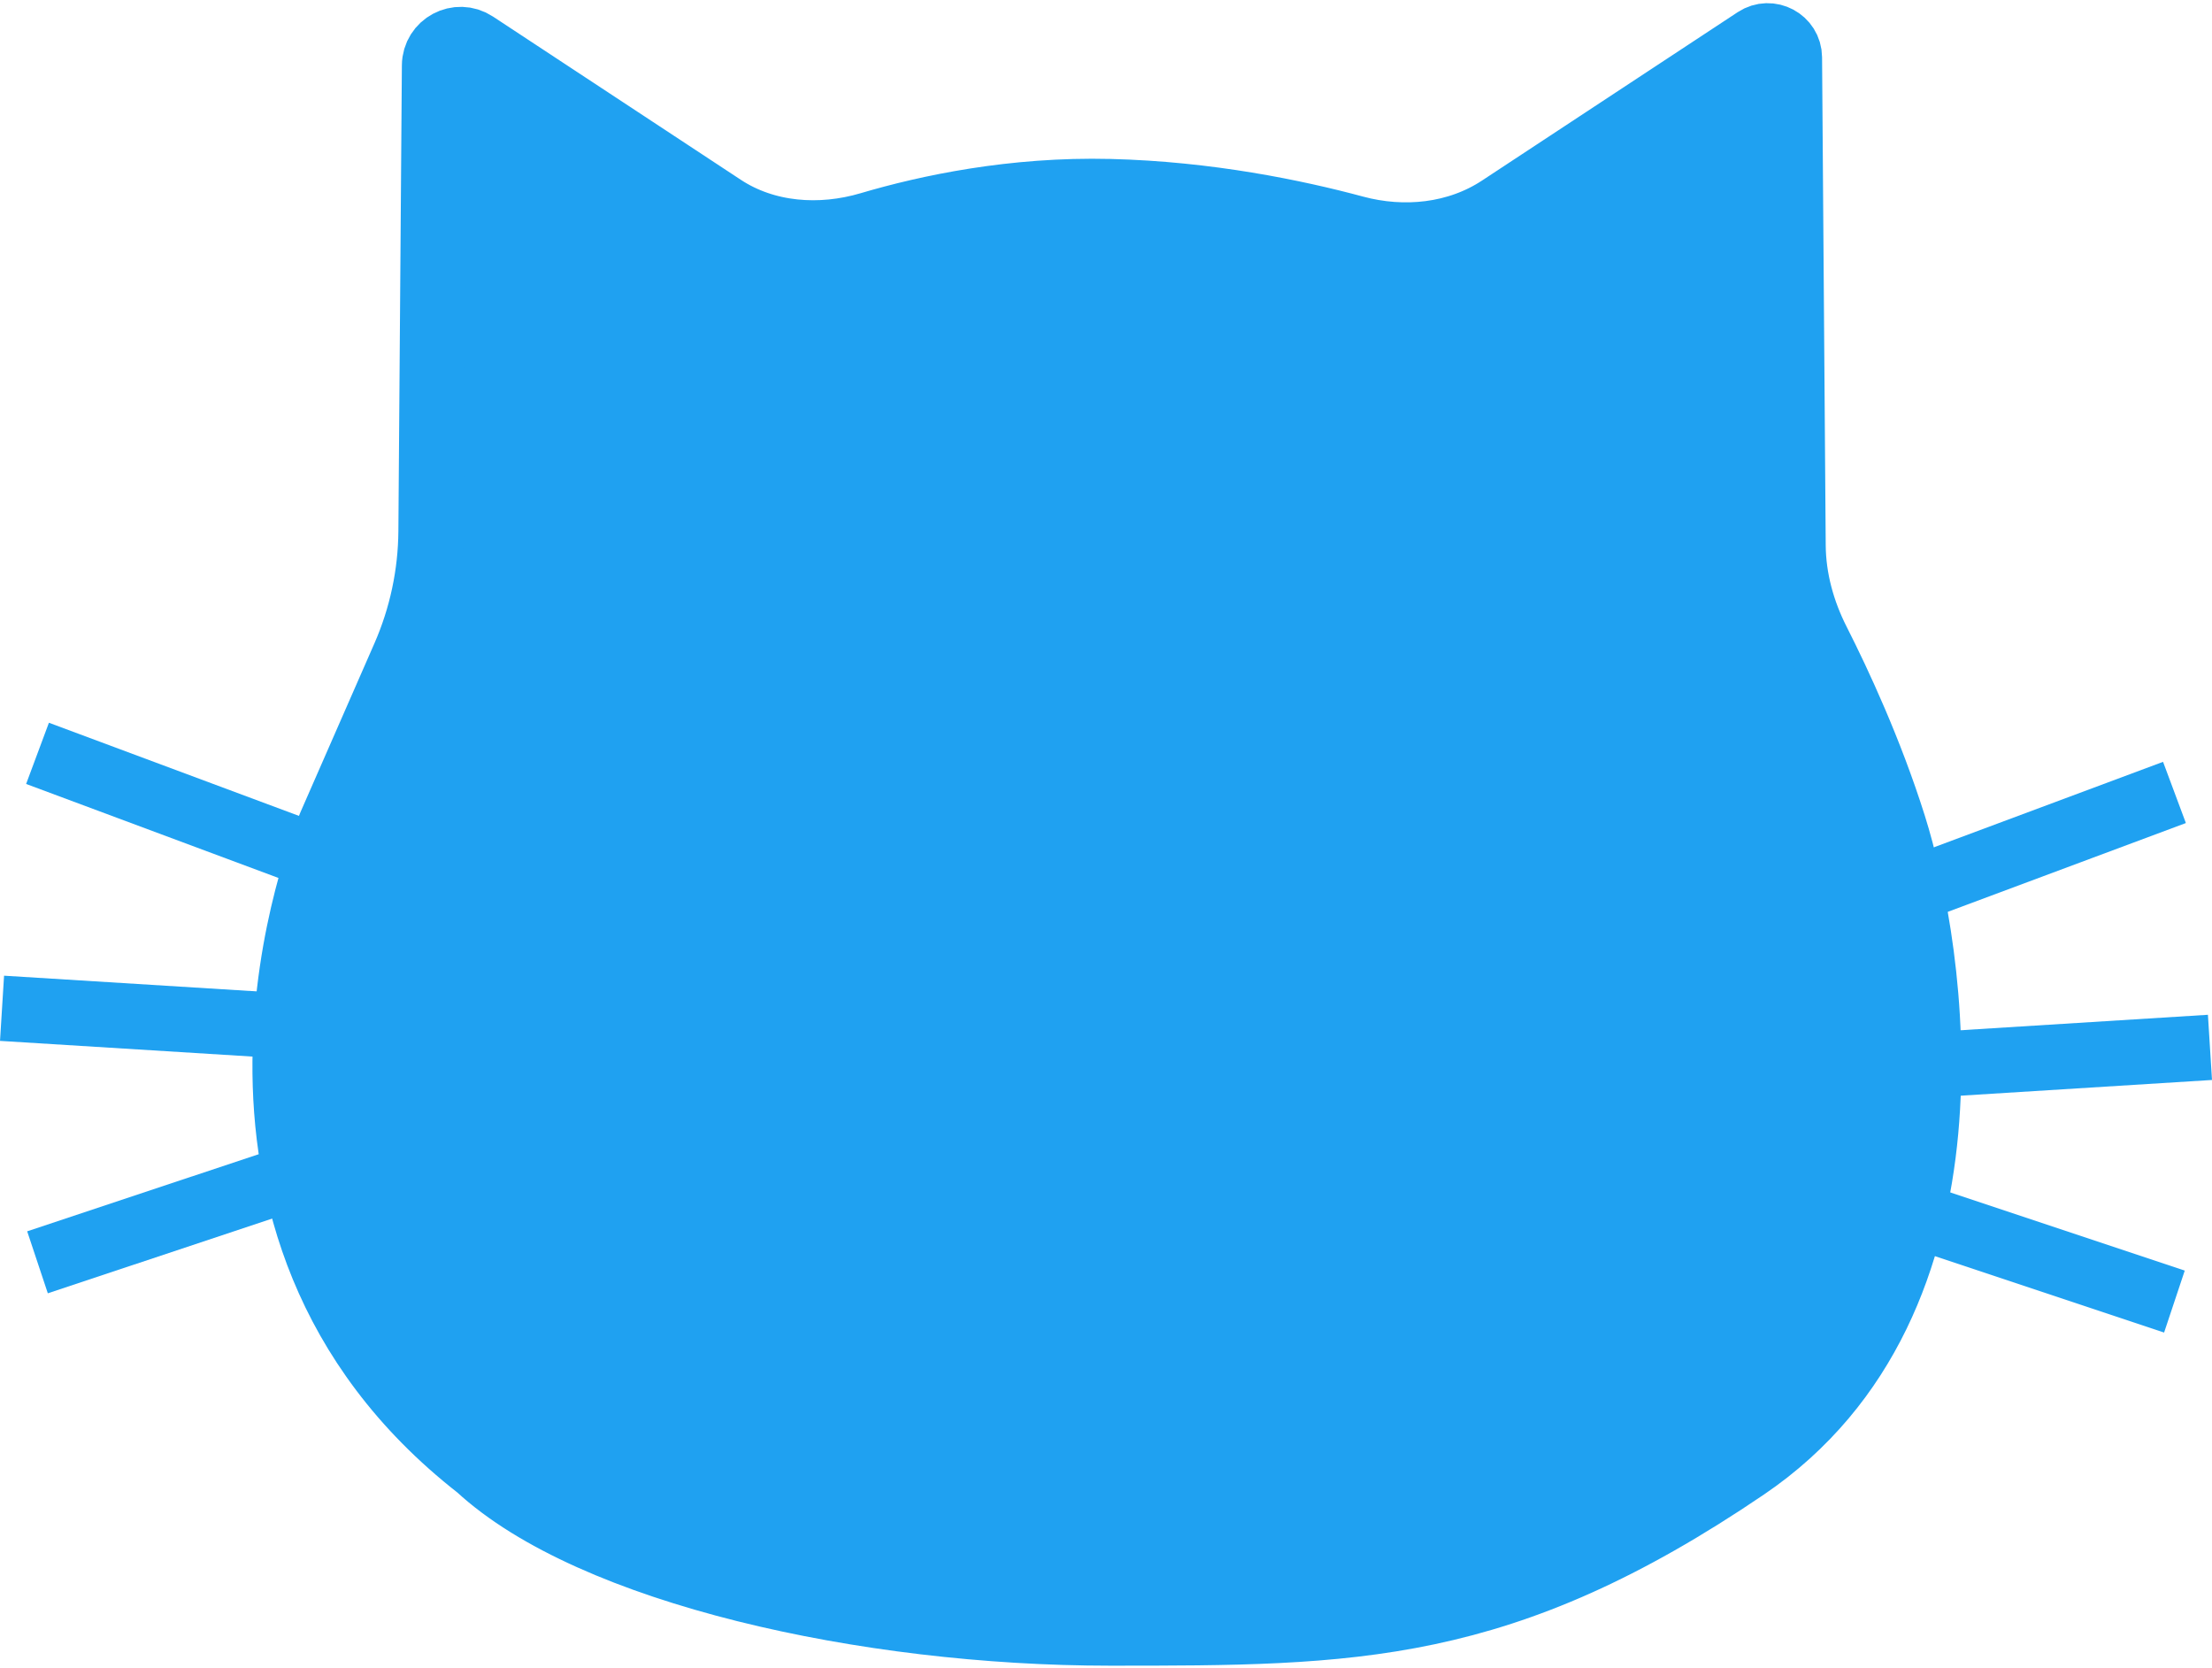 <svg width="508" height="383" viewBox="0 0 508 383" fill="none" xmlns="http://www.w3.org/2000/svg">
<path d="M254.876 375C198.876 375 135.876 361 109.876 337C38.346 281.147 74.355 193.129 75.834 189.609C75.873 189.516 75.896 189.464 75.93 189.385L75.953 189.333L92.859 150.743C96.832 141.676 98.918 131.895 98.992 121.997L99.794 15.036C99.829 10.279 105.121 7.454 109.093 10.069L166.011 47.55C175.872 54.044 188.409 54.923 199.732 51.573C213.024 47.641 232.657 43.456 254.876 44C277.38 44.55 297.533 48.738 311.104 52.391C322.402 55.432 334.688 54.173 344.459 47.739L403.199 9.058C406.51 6.878 410.919 9.233 410.949 13.196L411.788 125.282C411.846 132.96 413.932 140.475 417.406 147.323C422.301 156.974 429.486 172.43 434.876 189.5C443.876 218 456.88 299 400.88 337C344.88 375 310.876 375 254.876 375Z" fill="#1FA1F1" stroke="#1FA1F1" stroke-width="15"/>
<line x1="440.38" y1="203.973" x2="499.38" y2="181.973" stroke="#1FA1F1" stroke-width="15"/>
<line x1="445.372" y1="280.885" x2="499.372" y2="298.885" stroke="#1FA1F1" stroke-width="15"/>
<line x1="443.532" y1="244.515" x2="507.532" y2="240.515" stroke="#1FA1F1" stroke-width="15"/>
<line y1="-7.5" x2="62.968" y2="-7.5" transform="matrix(-0.937 -0.349 -0.349 0.937 65 202)" stroke="#1FA1F1" stroke-width="15"/>
<line y1="-7.5" x2="56.921" y2="-7.5" transform="matrix(-0.949 0.316 0.316 0.949 65 279)" stroke="#1FA1F1" stroke-width="15"/>
<line y1="-7.5" x2="64.125" y2="-7.5" transform="matrix(-0.998 -0.062 -0.062 0.998 64 243)" stroke="#1FA1F1" stroke-width="15"/>
</svg>
